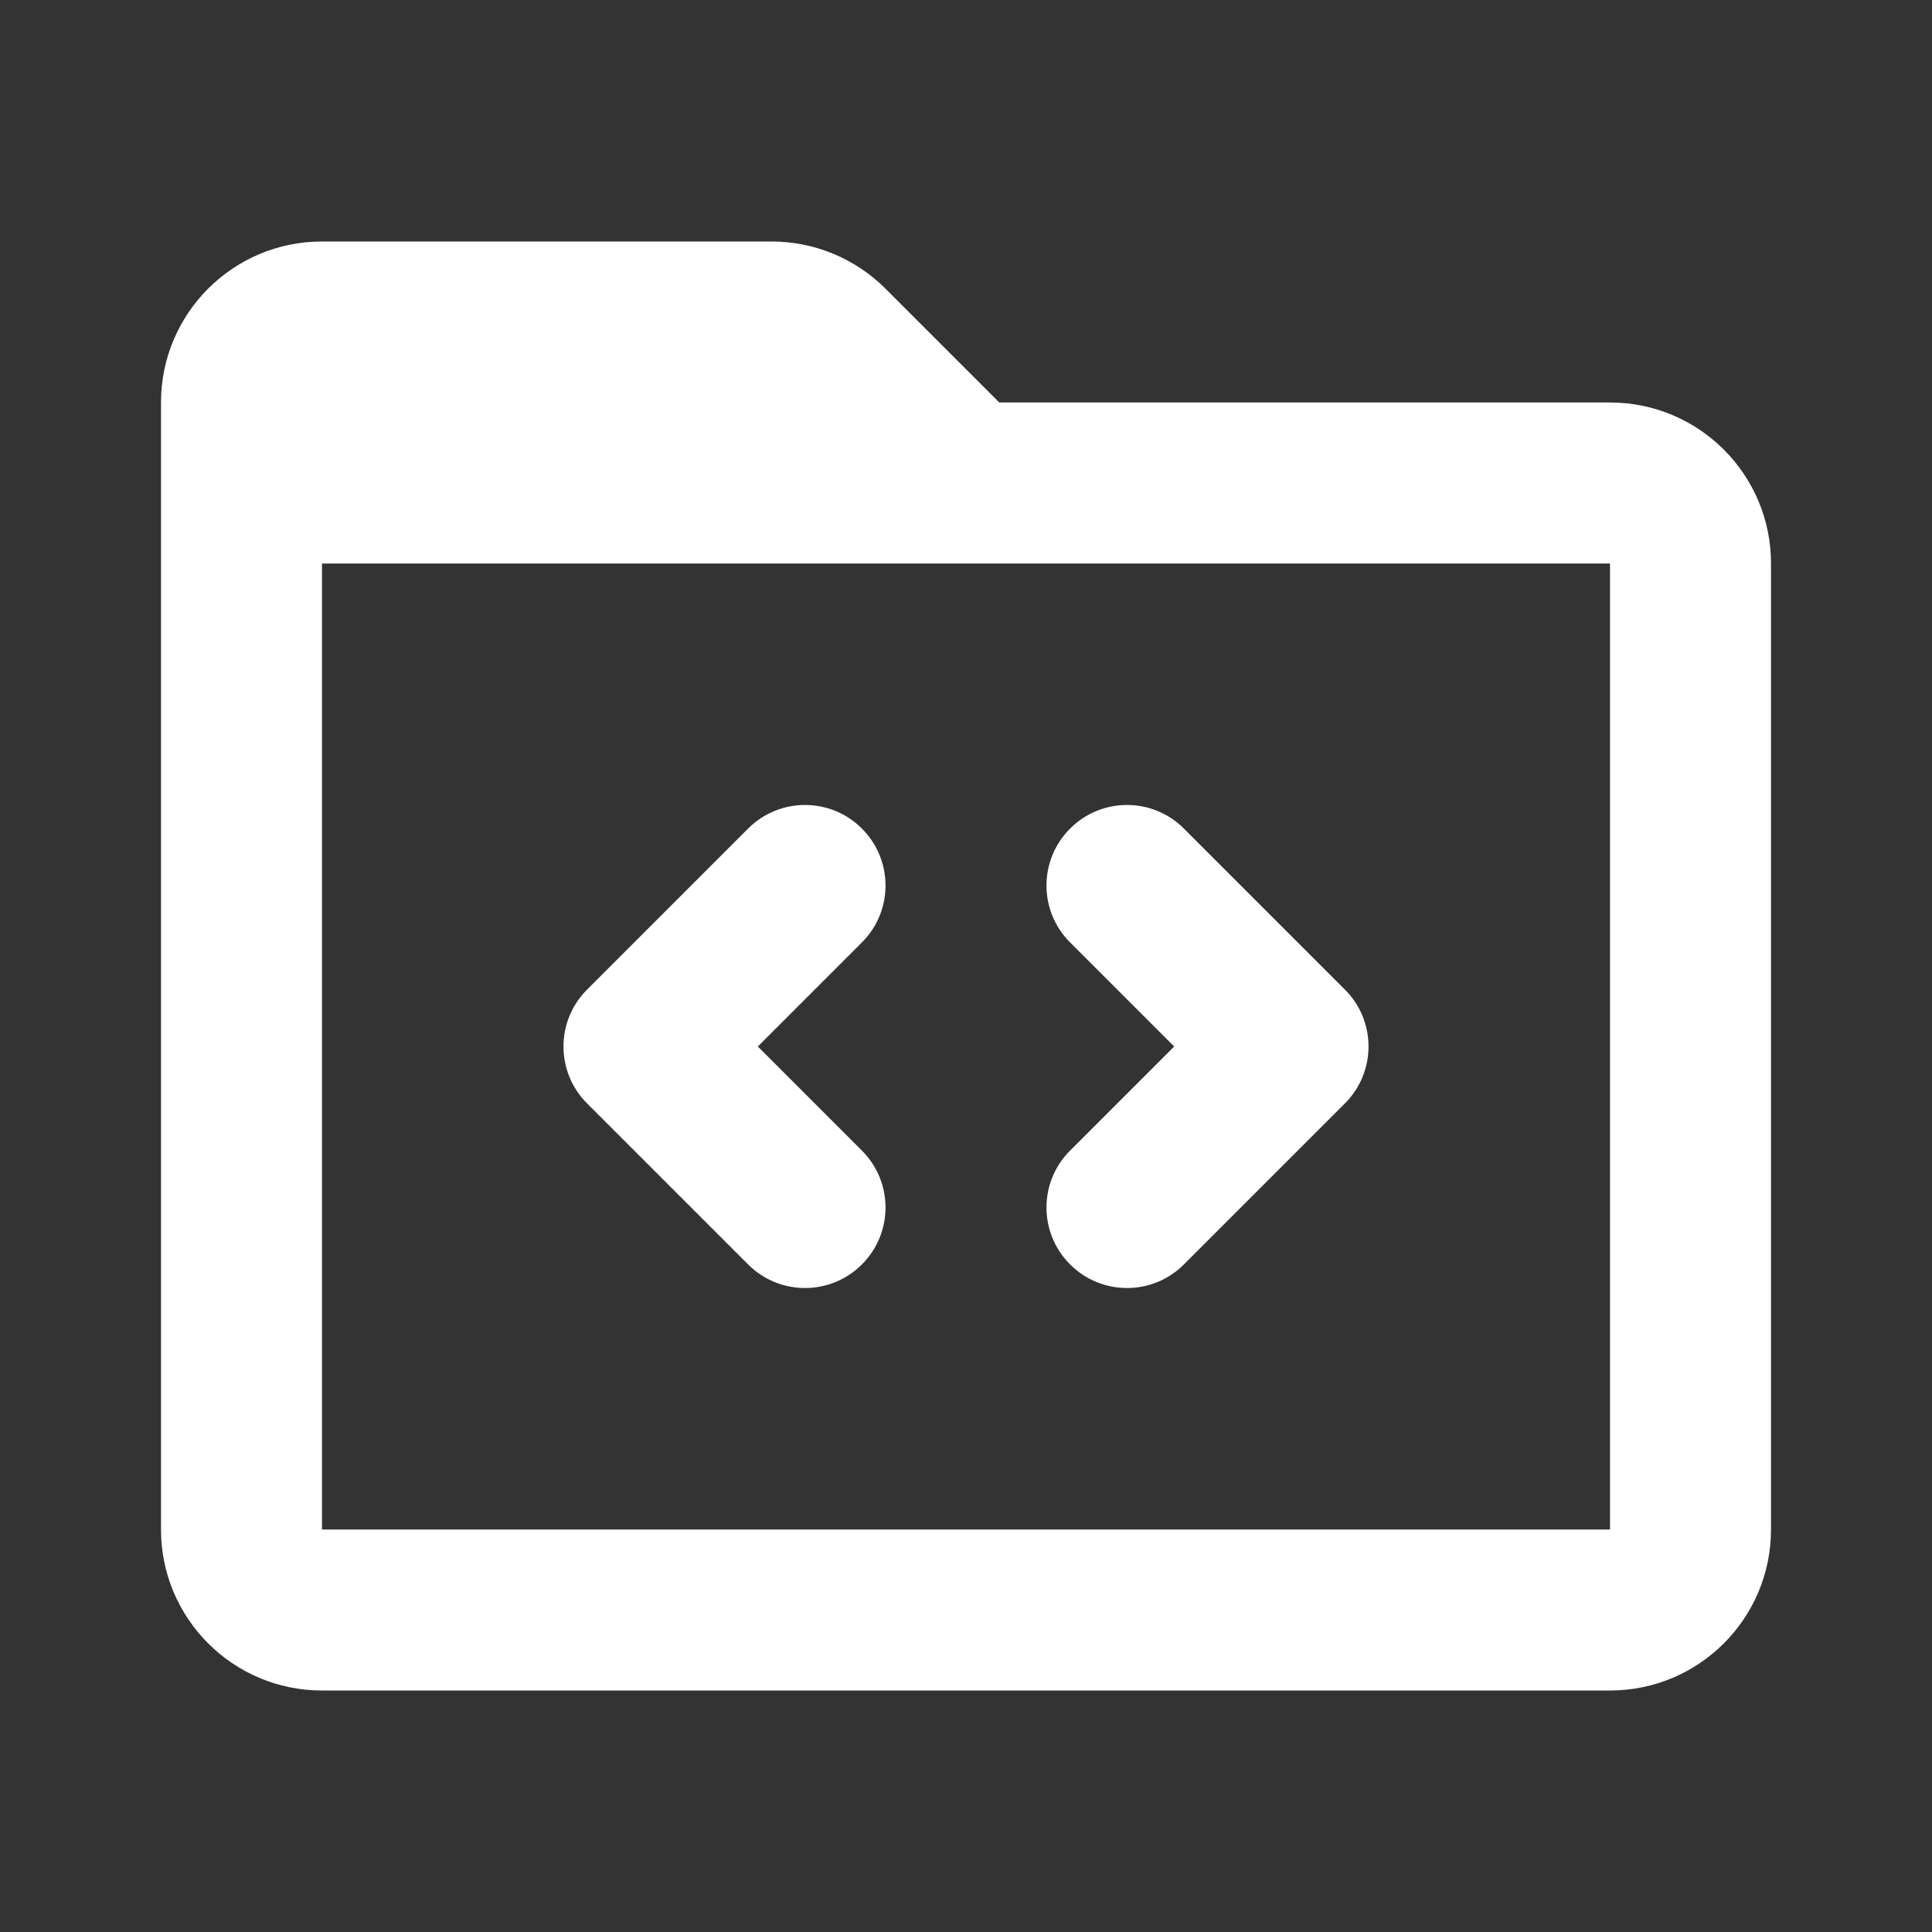 <svg width="24" height="24" viewBox="0 0 24 24" fill="none" xmlns="http://www.w3.org/2000/svg">
<rect x="0" y="0" width="24" height="24" fill="#333333" stroke="none"/>
<path fill-rule="evenodd" clip-rule="evenodd" d="M2 5C2 3.895 2.895 3 4 3H9.586C10.116 3 10.625 3.211 11 3.586L12.414 5L20 5C21.105 5 22 5.895 22 7L22 19C22 20.105 21.105 21 20 21H4C2.895 21 2 20.105 2 19L2 5L3 5L2 5ZM4 7L4 19H20L20 7L4 7ZM10.707 10.293C11.098 10.683 11.098 11.317 10.707 11.707L9.414 13L10.707 14.293C11.098 14.683 11.098 15.317 10.707 15.707C10.317 16.098 9.683 16.098 9.293 15.707L7.293 13.707C6.902 13.317 6.902 12.683 7.293 12.293L9.293 10.293C9.683 9.902 10.317 9.902 10.707 10.293ZM13.293 10.293C13.683 9.902 14.317 9.902 14.707 10.293L16.707 12.293C17.098 12.683 17.098 13.317 16.707 13.707L14.707 15.707C14.317 16.098 13.683 16.098 13.293 15.707C12.902 15.317 12.902 14.683 13.293 14.293L14.586 13L13.293 11.707C12.902 11.317 12.902 10.683 13.293 10.293Z" fill="white"/>
</svg>
